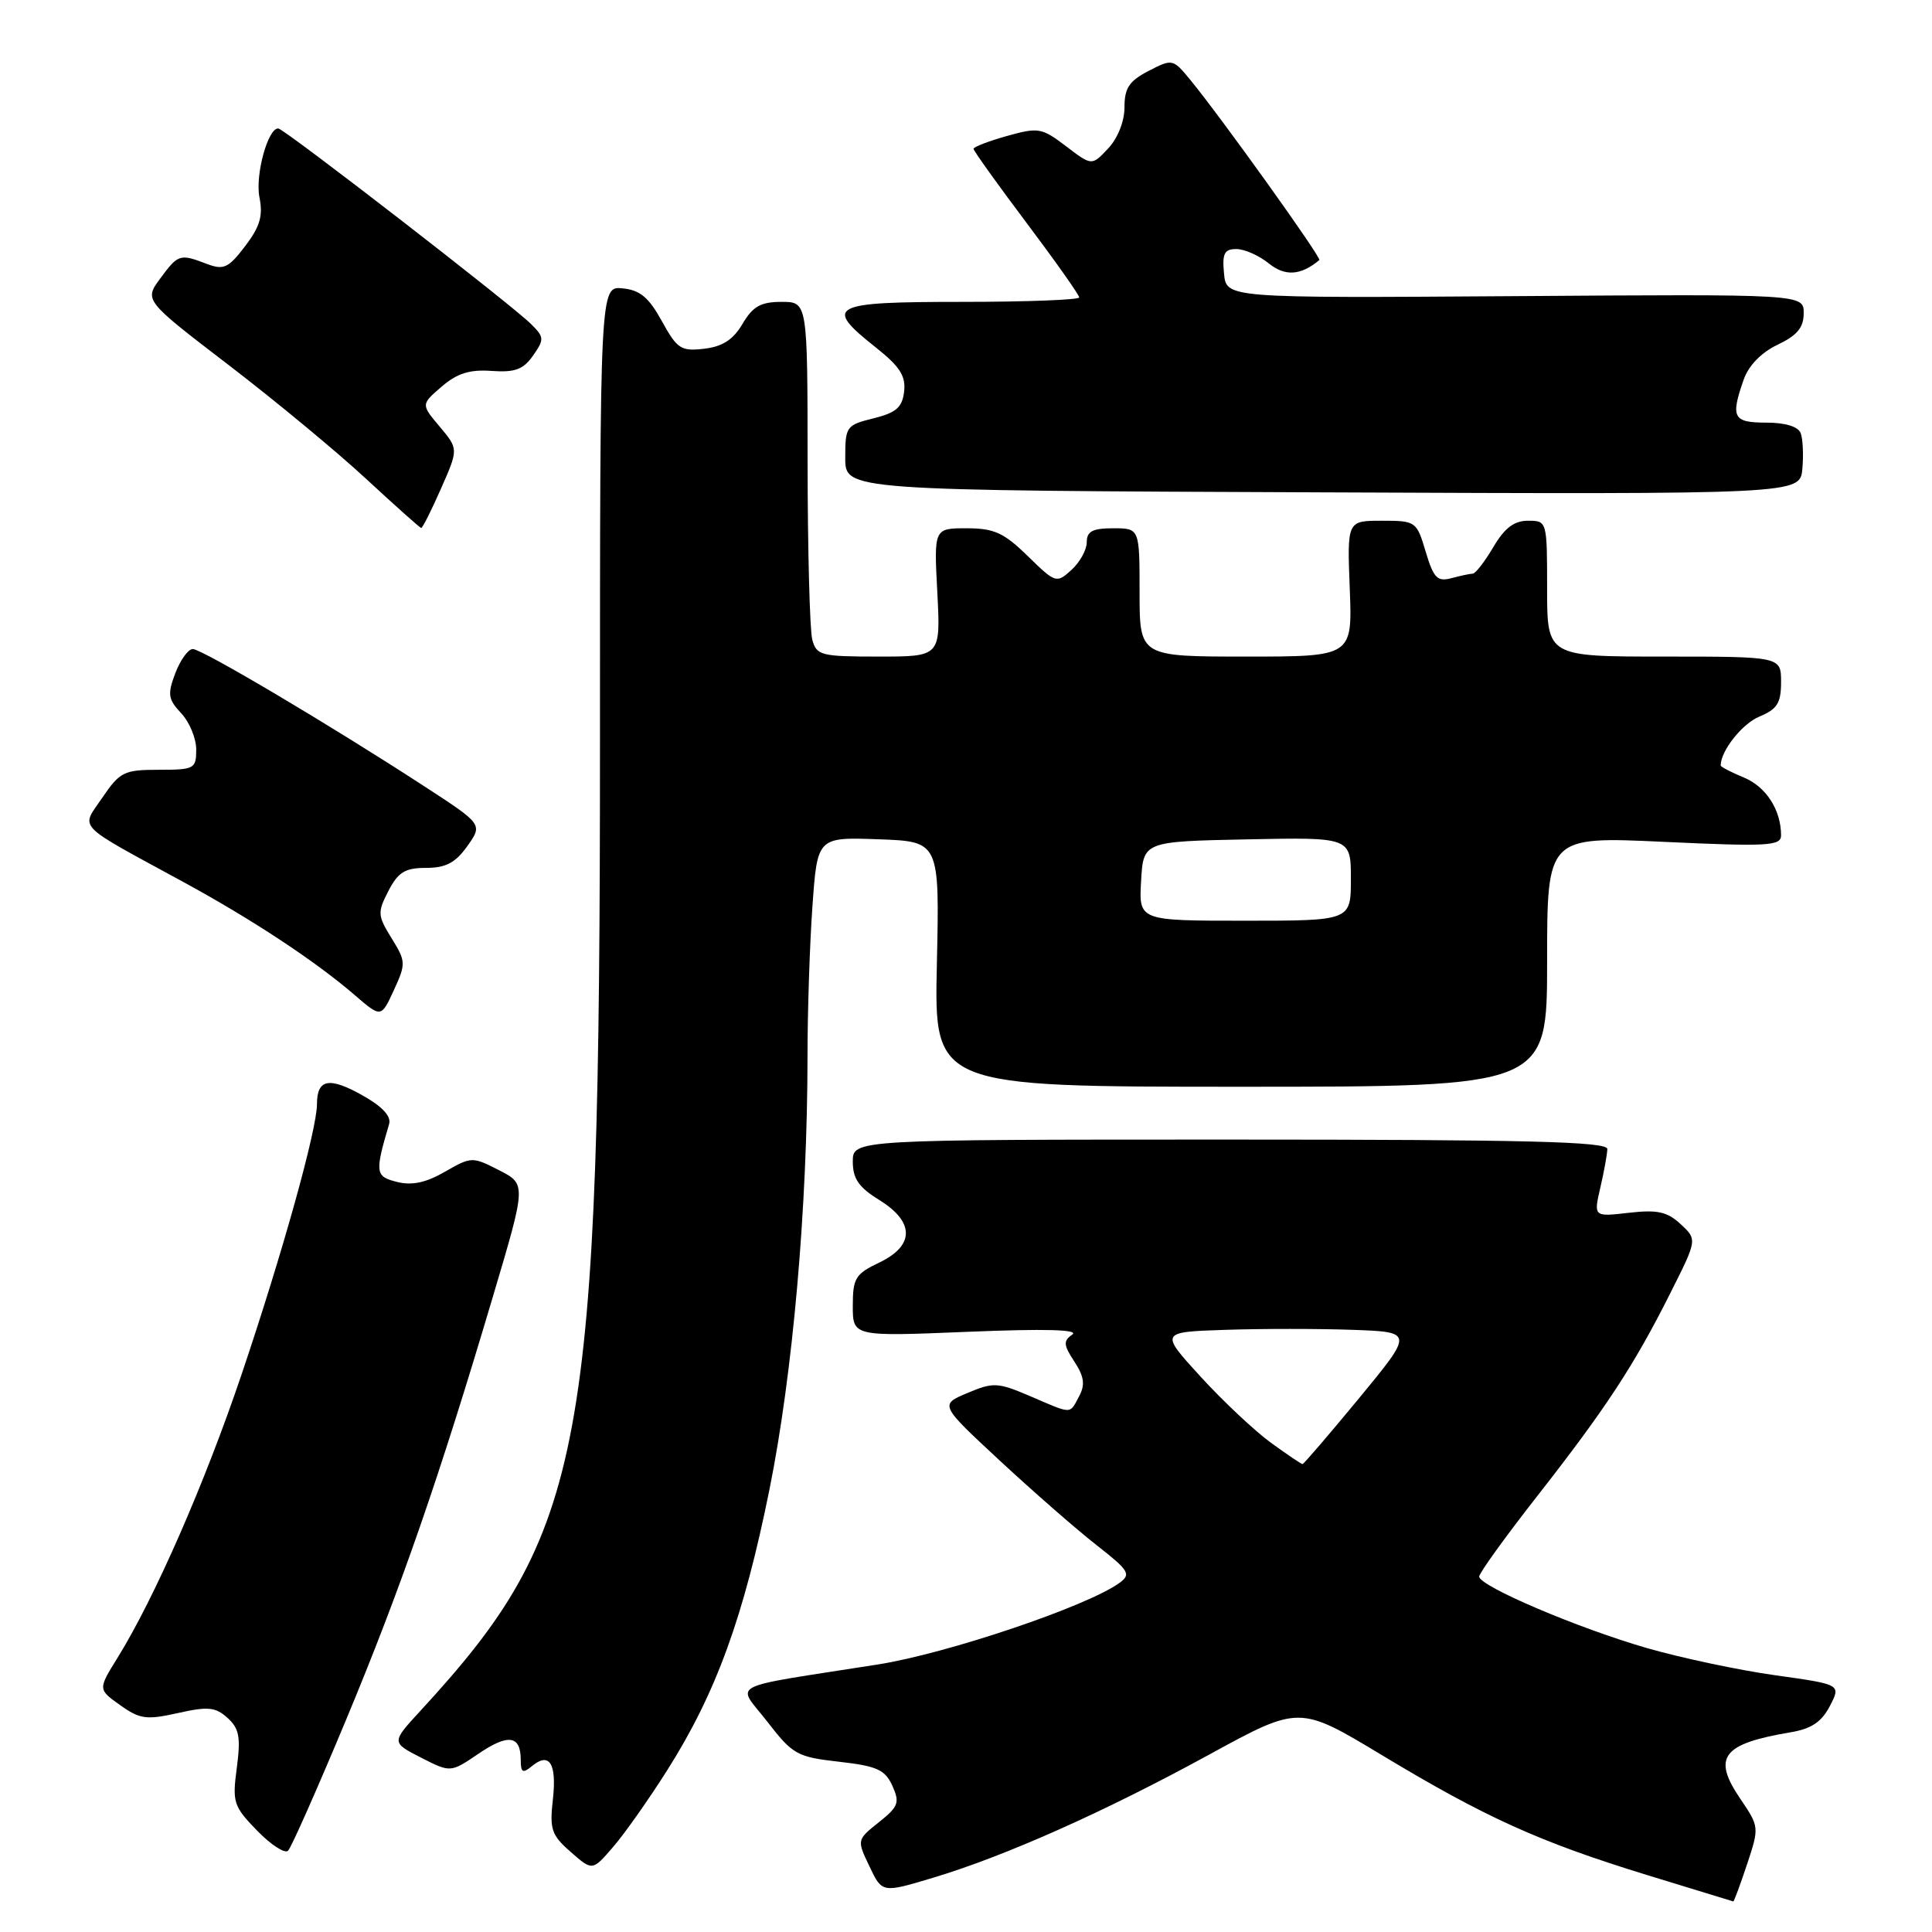 <?xml version="1.0" encoding="UTF-8" standalone="no"?>
<!DOCTYPE svg PUBLIC "-//W3C//DTD SVG 1.1//EN" "http://www.w3.org/Graphics/SVG/1.1/DTD/svg11.dtd" >
<svg xmlns="http://www.w3.org/2000/svg" xmlns:xlink="http://www.w3.org/1999/xlink" version="1.1" viewBox="0 0 256 256">
 <g >
 <path fill="currentColor"
d=" M 231.49 247.04 C 233.12 242.13 233.11 242.05 230.62 238.38 C 226.85 232.84 228.18 231.07 237.25 229.54 C 240.02 229.08 241.38 228.16 242.47 226.05 C 243.95 223.20 243.95 223.20 235.22 221.98 C 230.43 221.31 222.81 219.69 218.30 218.40 C 209.10 215.75 196.00 210.17 196.00 208.90 C 196.00 208.44 199.45 203.66 203.66 198.28 C 212.73 186.69 216.49 180.98 221.31 171.38 C 224.90 164.25 224.90 164.25 222.70 162.21 C 220.91 160.55 219.63 160.27 215.83 160.70 C 211.16 161.24 211.16 161.24 212.05 157.37 C 212.55 155.24 212.96 152.94 212.98 152.25 C 212.99 151.27 202.35 151.00 163.00 151.00 C 113.00 151.00 113.00 151.00 113.00 153.92 C 113.00 156.18 113.79 157.33 116.50 159.00 C 121.21 161.91 121.21 165.05 116.50 167.30 C 113.35 168.80 113.00 169.37 113.00 173.03 C 113.00 177.10 113.00 177.10 128.25 176.47 C 138.45 176.05 143.03 176.17 142.08 176.84 C 140.87 177.68 140.91 178.21 142.36 180.42 C 143.66 182.42 143.81 183.48 142.99 185.01 C 141.70 187.43 142.16 187.43 136.53 185.01 C 132.20 183.16 131.63 183.13 128.19 184.58 C 124.50 186.13 124.50 186.13 132.50 193.56 C 136.90 197.64 142.65 202.67 145.29 204.73 C 149.61 208.11 149.91 208.59 148.35 209.73 C 144.13 212.82 125.56 219.09 116.33 220.55 C 95.80 223.78 97.59 222.86 101.68 228.14 C 105.04 232.49 105.62 232.81 111.18 233.44 C 116.20 234.01 117.27 234.49 118.24 236.62 C 119.25 238.85 119.06 239.38 116.45 241.46 C 113.53 243.79 113.53 243.79 115.21 247.31 C 116.89 250.84 116.89 250.84 123.64 248.81 C 133.21 245.94 146.39 240.06 160.23 232.49 C 172.16 225.97 172.16 225.97 183.07 232.54 C 196.84 240.84 203.97 244.06 218.17 248.43 C 224.40 250.34 229.58 251.93 229.67 251.95 C 229.76 251.98 230.58 249.77 231.49 247.04 Z  M 88.45 234.50 C 94.89 224.32 98.55 214.24 101.95 197.40 C 105.06 182.00 106.99 159.96 107.00 139.90 C 107.00 134.08 107.29 125.17 107.65 120.12 C 108.30 110.92 108.30 110.92 116.40 111.21 C 124.50 111.50 124.50 111.50 124.14 127.75 C 123.78 144.00 123.78 144.00 164.39 144.00 C 205.00 144.00 205.00 144.00 205.00 127.41 C 205.00 110.83 205.00 110.83 220.50 111.55 C 234.22 112.19 236.00 112.09 236.00 110.70 C 236.00 107.33 234.03 104.26 231.08 103.03 C 229.39 102.33 228.00 101.61 228.00 101.43 C 228.00 99.49 230.85 95.89 233.13 94.95 C 235.49 93.97 236.00 93.16 236.00 90.38 C 236.00 87.00 236.00 87.00 220.50 87.00 C 205.00 87.00 205.00 87.00 205.00 78.00 C 205.00 69.03 204.99 69.00 202.47 69.00 C 200.63 69.00 199.36 69.96 197.87 72.50 C 196.73 74.42 195.51 76.01 195.15 76.01 C 194.79 76.02 193.52 76.29 192.32 76.61 C 190.45 77.11 189.96 76.60 188.91 73.10 C 187.71 69.07 187.60 69.00 183.09 69.00 C 178.50 69.00 178.50 69.00 178.85 78.00 C 179.20 87.00 179.20 87.00 165.10 87.00 C 151.00 87.00 151.00 87.00 151.00 78.50 C 151.00 70.00 151.00 70.00 147.50 70.00 C 144.76 70.00 144.00 70.40 144.00 71.85 C 144.00 72.86 143.09 74.51 141.97 75.52 C 139.99 77.32 139.87 77.28 136.18 73.68 C 133.02 70.59 131.73 70.00 128.08 70.00 C 123.75 70.00 123.75 70.00 124.20 78.50 C 124.64 87.00 124.64 87.00 116.44 87.00 C 108.77 87.00 108.19 86.85 107.63 84.75 C 107.30 83.51 107.02 72.94 107.01 61.25 C 107.00 40.00 107.00 40.00 103.56 40.00 C 100.81 40.00 99.76 40.59 98.39 42.91 C 97.16 45.01 95.73 45.93 93.30 46.21 C 90.24 46.57 89.73 46.24 87.70 42.55 C 85.97 39.41 84.81 38.43 82.49 38.21 C 79.50 37.91 79.50 37.91 79.50 98.21 C 79.50 192.48 77.56 202.95 55.71 226.69 C 51.85 230.88 51.85 230.88 55.78 232.89 C 59.70 234.89 59.70 234.89 63.37 232.40 C 67.33 229.70 69.00 229.93 69.00 233.18 C 69.00 234.87 69.26 235.03 70.46 234.04 C 72.80 232.09 73.79 233.65 73.26 238.43 C 72.81 242.40 73.07 243.16 75.63 245.40 C 78.50 247.92 78.50 247.92 81.26 244.71 C 82.78 242.95 86.02 238.35 88.45 234.50 Z  M 45.82 227.97 C 53.07 210.58 58.14 195.98 65.34 171.71 C 69.74 156.91 69.74 156.91 66.13 155.06 C 62.59 153.25 62.46 153.25 58.96 155.26 C 56.43 156.72 54.58 157.11 52.60 156.61 C 49.72 155.89 49.65 155.40 51.56 148.94 C 51.86 147.91 50.66 146.61 48.01 145.13 C 43.61 142.66 42.00 142.97 42.00 146.31 C 41.99 149.69 37.46 165.96 32.04 182.03 C 27.15 196.52 20.48 211.76 15.57 219.67 C 12.98 223.85 12.98 223.85 15.92 225.94 C 18.53 227.80 19.40 227.92 23.57 226.99 C 27.56 226.09 28.55 226.19 30.15 227.63 C 31.70 229.04 31.91 230.18 31.38 234.23 C 30.77 238.82 30.93 239.34 34.06 242.56 C 35.90 244.46 37.75 245.65 38.17 245.23 C 38.60 244.80 42.04 237.03 45.82 227.97 Z  M 51.88 124.31 C 50.03 121.31 50.00 120.90 51.47 118.05 C 52.76 115.56 53.67 115.00 56.46 115.00 C 59.07 115.00 60.34 114.33 61.92 112.12 C 63.97 109.23 63.97 109.23 56.24 104.20 C 43.86 96.14 26.76 86.00 25.55 86.00 C 24.94 86.00 23.90 87.44 23.23 89.20 C 22.17 92.00 22.27 92.66 24.01 94.51 C 25.11 95.68 26.00 97.84 26.00 99.31 C 26.00 101.87 25.76 102.00 21.04 102.00 C 16.44 102.00 15.89 102.27 13.57 105.68 C 10.69 109.93 9.73 108.93 24.50 116.98 C 33.53 121.91 41.83 127.39 47.00 131.85 C 50.50 134.87 50.50 134.87 52.19 131.20 C 53.80 127.69 53.79 127.39 51.88 124.31 Z  M 58.43 64.75 C 60.75 59.50 60.75 59.50 58.27 56.54 C 55.78 53.59 55.78 53.59 58.52 51.23 C 60.58 49.46 62.24 48.94 65.14 49.15 C 68.24 49.37 69.34 48.96 70.63 47.12 C 72.14 44.96 72.12 44.68 70.37 42.94 C 67.78 40.36 37.65 17.04 36.87 17.02 C 35.49 16.98 33.79 23.20 34.38 26.16 C 34.87 28.60 34.45 30.03 32.48 32.62 C 30.26 35.53 29.64 35.81 27.41 34.97 C 23.83 33.60 23.62 33.67 21.24 36.89 C 19.10 39.79 19.10 39.79 30.30 48.37 C 36.46 53.09 44.65 59.87 48.50 63.44 C 52.35 67.00 55.64 69.94 55.81 69.96 C 55.98 69.98 57.16 67.64 58.43 64.75 Z  M 238.60 57.39 C 238.26 56.52 236.56 56.00 234.03 56.00 C 229.64 56.00 229.29 55.33 231.04 50.32 C 231.69 48.45 233.37 46.71 235.54 45.68 C 238.14 44.44 239.00 43.40 239.00 41.50 C 239.00 38.97 239.00 38.97 200.75 39.24 C 162.50 39.50 162.50 39.50 162.19 36.25 C 161.93 33.59 162.23 33.00 163.83 33.00 C 164.90 33.00 166.84 33.86 168.13 34.91 C 170.29 36.65 172.36 36.51 174.82 34.46 C 175.15 34.19 161.90 15.68 157.75 10.62 C 155.42 7.78 155.35 7.77 152.19 9.40 C 149.62 10.73 149.00 11.67 149.00 14.21 C 149.00 16.08 148.11 18.32 146.83 19.68 C 144.67 21.98 144.67 21.98 141.26 19.38 C 138.04 16.93 137.60 16.85 133.42 18.02 C 130.99 18.70 129.00 19.47 129.00 19.72 C 129.00 19.98 132.15 24.38 136.00 29.50 C 139.85 34.62 143.00 39.08 143.00 39.41 C 143.00 39.73 136.03 40.00 127.50 40.00 C 109.98 40.00 109.05 40.49 116.05 46.04 C 119.23 48.56 120.04 49.82 119.80 51.88 C 119.56 53.98 118.76 54.68 115.75 55.43 C 112.14 56.32 112.00 56.51 112.00 60.67 C 112.00 64.99 112.00 64.99 175.25 65.24 C 238.50 65.50 238.50 65.50 238.82 62.14 C 238.99 60.30 238.89 58.16 238.60 57.39 Z  M 168.40 191.17 C 166.26 189.61 162.07 185.68 159.09 182.42 C 153.68 176.50 153.68 176.50 162.39 176.21 C 167.18 176.05 174.75 176.05 179.21 176.21 C 187.31 176.50 187.31 176.50 180.10 185.25 C 176.13 190.06 172.75 194.00 172.59 194.00 C 172.43 194.00 170.55 192.73 168.40 191.17 Z  M 151.20 116.75 C 151.50 111.50 151.50 111.50 165.25 111.22 C 179.00 110.94 179.00 110.94 179.00 116.47 C 179.00 122.00 179.00 122.00 164.95 122.00 C 150.90 122.00 150.90 122.00 151.20 116.75 Z "/>
</g>
</svg>